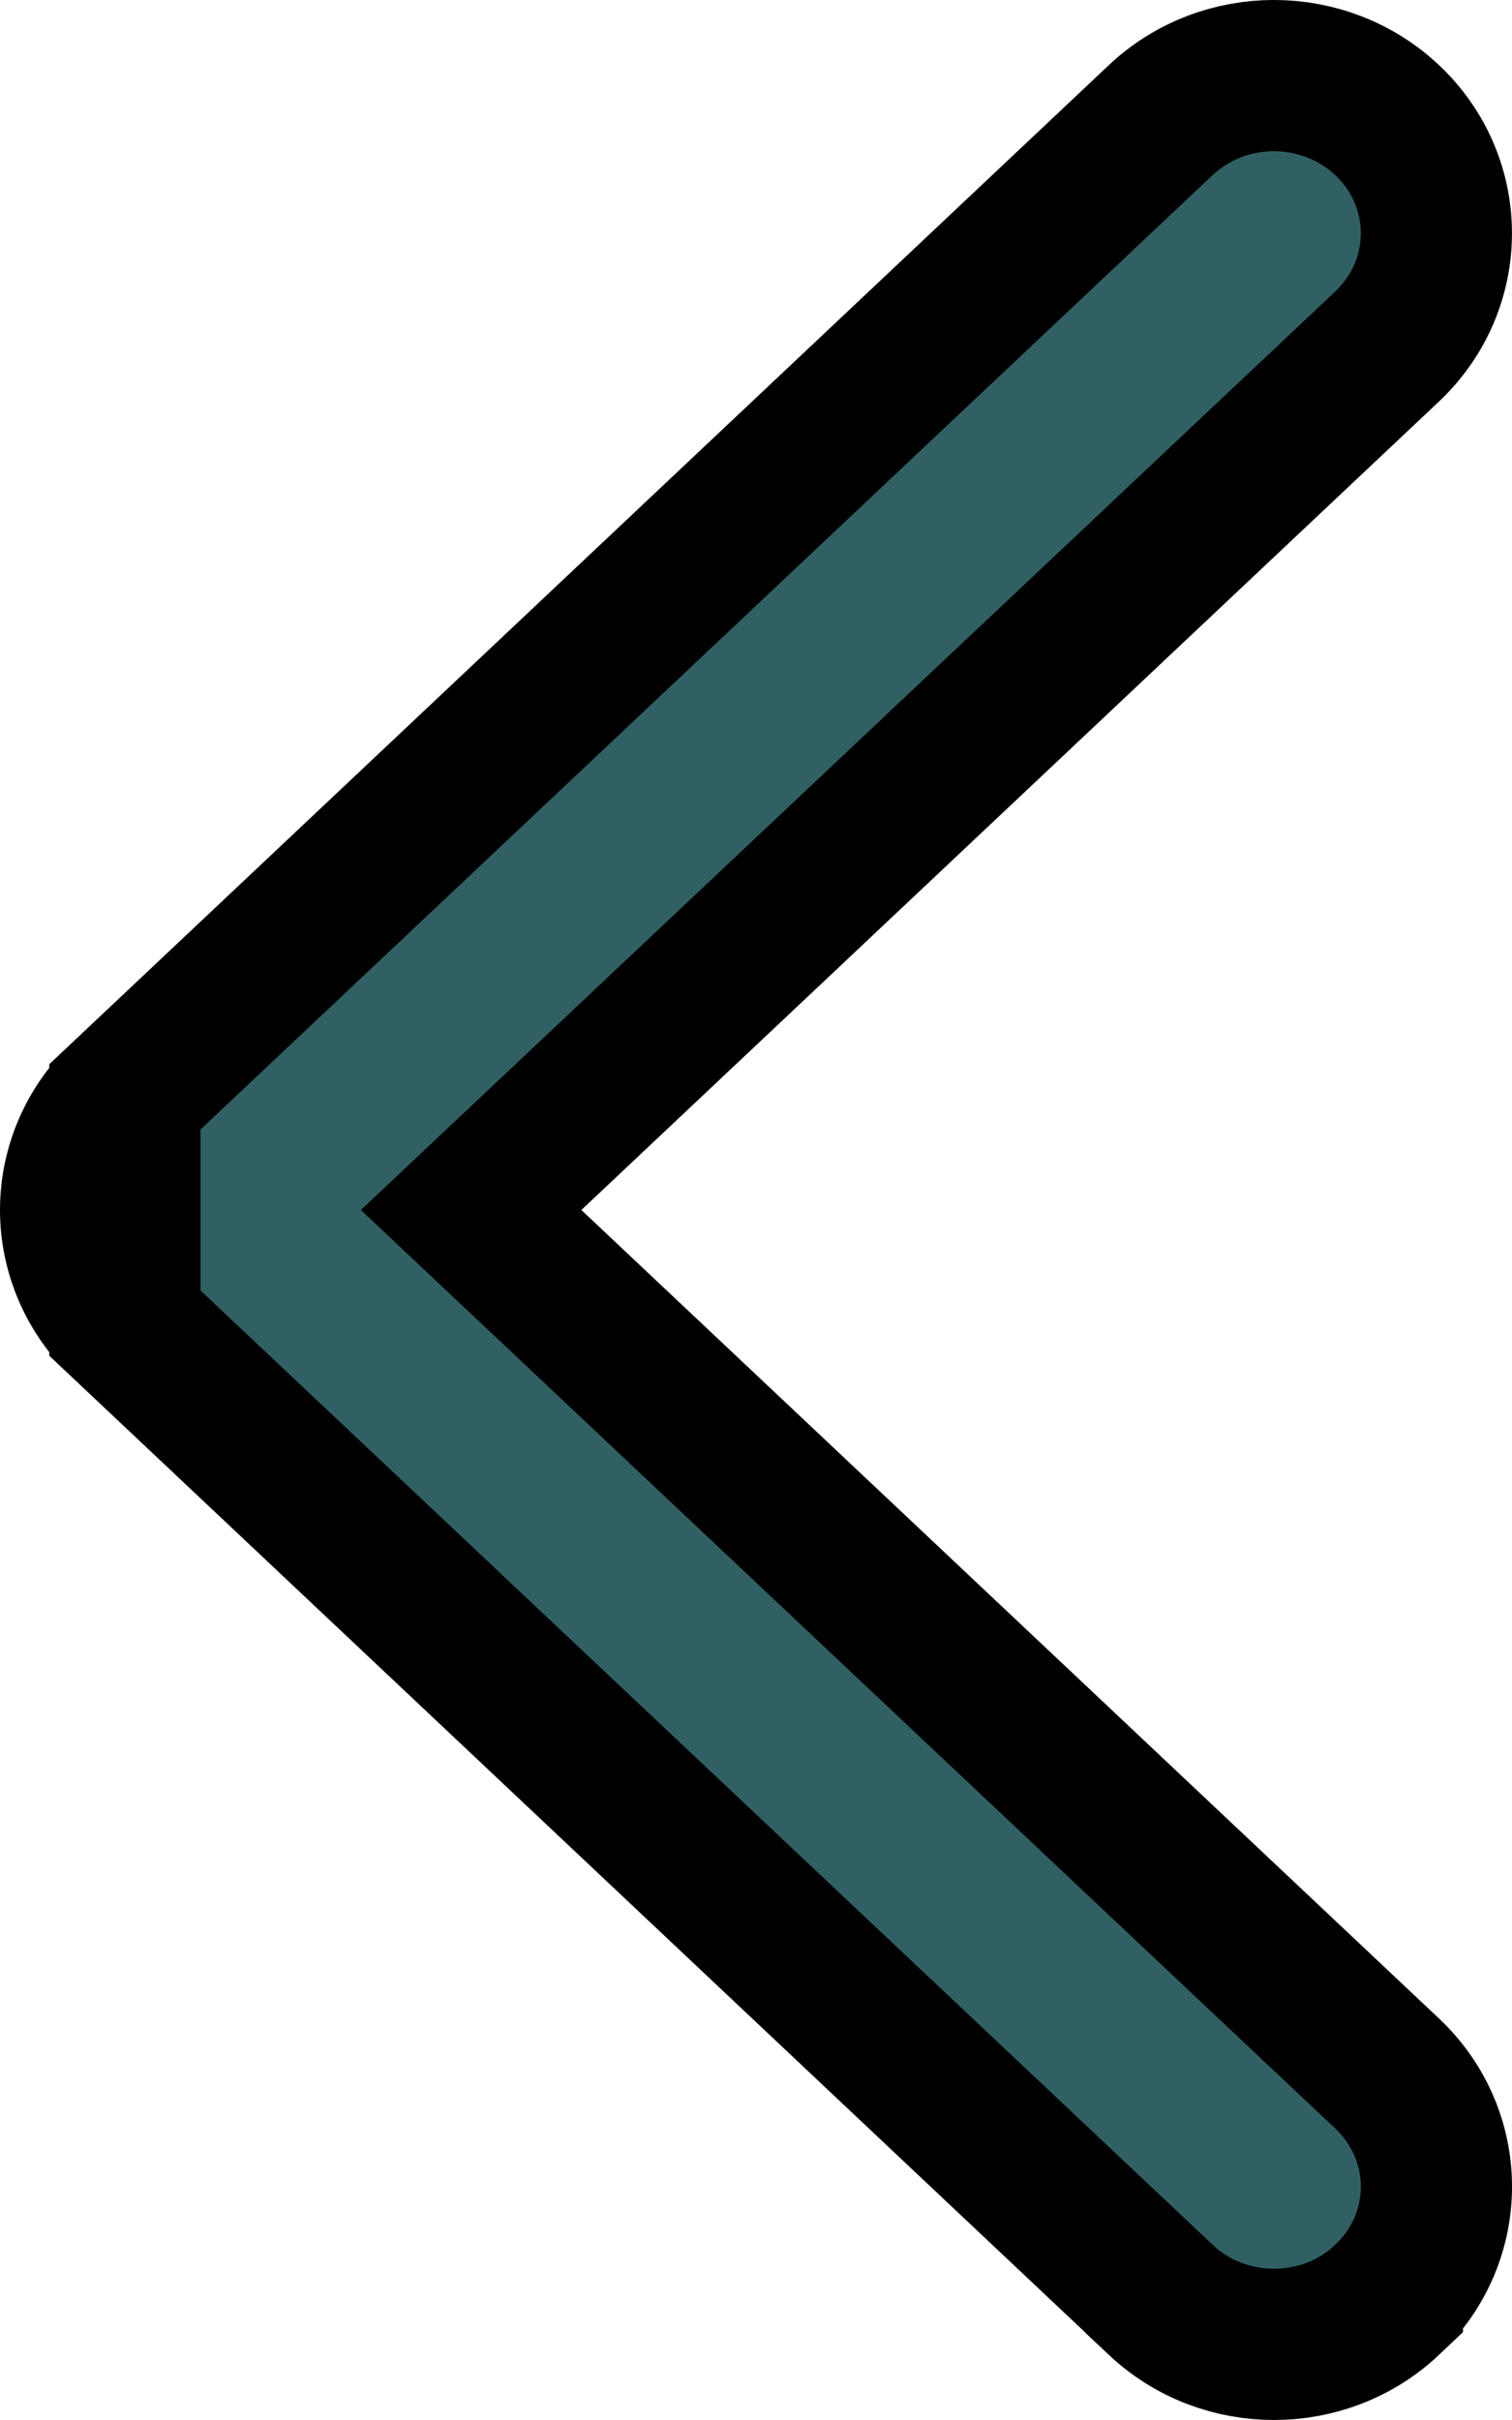 <svg width="10" height="16" viewBox="0 0 10 16" fill="none" xmlns="http://www.w3.org/2000/svg">
<path d="M0.826 7.252L0.826 7.252C0.621 7.445 0.5 7.713 0.5 8C0.5 8.286 0.621 8.555 0.826 8.748L0.826 7.252ZM0.826 7.252L7.677 0.794L7.677 0.794C8.095 0.401 8.759 0.402 9.176 0.796L9.176 0.796C9.609 1.206 9.607 1.882 9.174 2.291L9.174 2.291L3.116 8L9.174 13.709L9.174 13.709C9.608 14.118 9.609 14.793 9.176 15.203L9.176 15.204C8.965 15.404 8.692 15.5 8.426 15.5C8.16 15.5 7.889 15.405 7.677 15.206L7.677 15.205L0.826 8.748L0.826 7.252Z" fill="#306064" stroke="black"/>
</svg>
